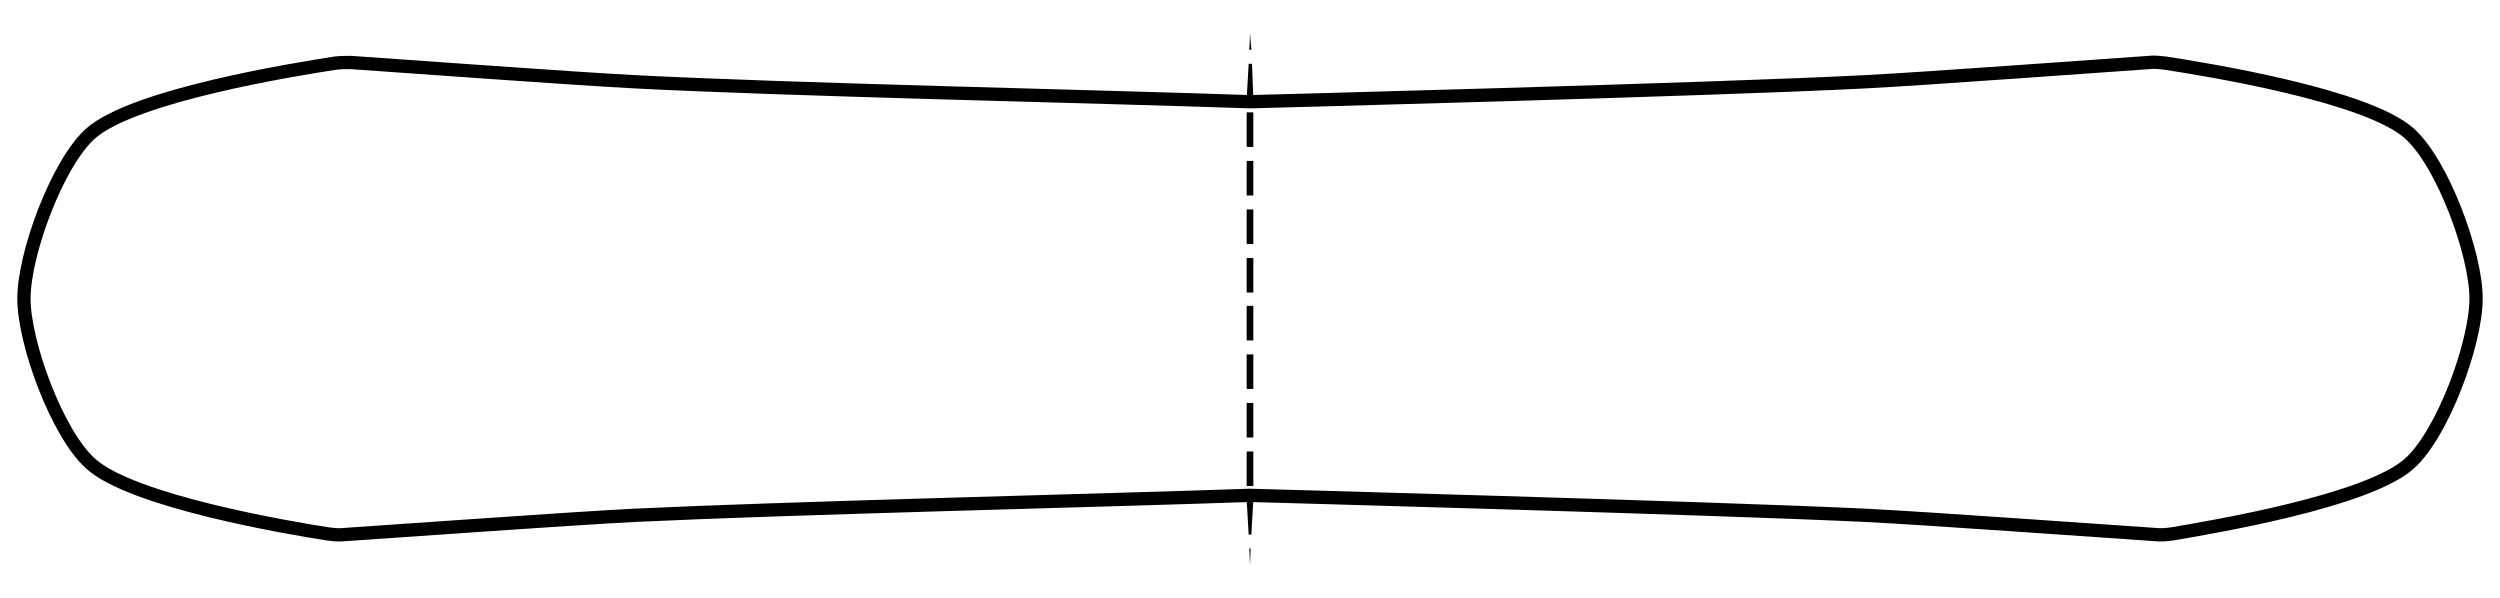 <?xml version="1.0" encoding="utf-8"?>
<!-- Generator: Adobe Illustrator 27.6.1, SVG Export Plug-In . SVG Version: 6.00 Build 0)  -->
<svg version="1.1" id="Ebene_1" xmlns="http://www.w3.org/2000/svg" xmlns:xlink="http://www.w3.org/1999/xlink" x="0px" y="0px"
	 viewBox="0 0 376 90" style="enable-background:new 0 0 376 90;" xml:space="preserve">
<style type="text/css">
	.st0{fill:none;stroke:#000000;stroke-width:2;stroke-miterlimit:10;}
</style>
<path class="st0" d="M188,74.5c-23.1,0.8-69.4,1.9-92.5,3C85.6,78,58,80,51.8,80.4c-0.8,0.1-1.7,0-2.5-0.1
	c-5.8-0.9-29.5-4.9-35.7-10.6c-5-4.5-10-18.1-10-24.8s5-20.3,10-24.8c6.5-5.8,31-9.7,36.8-10.6c0.8-0.1,1.6-0.1,2.4-0.1
	c6,0.4,33,2.4,42.7,2.9c23.1,1.2,69.4,2.2,92.5,3l0,0c0,0,69.4-1.8,92.5-3c9.7-0.5,36.7-2.5,42.7-2.9c0.8-0.1,1.6,0,2.5,0.1
	c5.8,0.9,30.3,4.8,36.7,10.6c5,4.5,10,18.1,10,24.8s-5,20.3-10,24.8c-6.3,5.7-29.9,9.6-35.7,10.6c-0.8,0.1-1.7,0.2-2.5,0.1
	c-6.2-0.4-33.7-2.4-43.7-2.9C257.4,76.4,188,74.5,188,74.5L188,74.5z"/>
<g>
	<g>
		<polygon points="188,5 188.2,7.5 187.9,7.5 		"/>
		<polygon points="188.3,9.6 188.5,14.8 187.5,14.8 187.8,9.6 		"/>
		<rect x="187.5" y="16.9" width="1" height="5.2"/>
		<rect x="187.5" y="24.2" width="1" height="5.2"/>
		<rect x="187.5" y="31.5" width="1" height="5.2"/>
		<rect x="187.5" y="38.8" width="1" height="5.2"/>
		<rect x="187.5" y="46" width="1" height="5.2"/>
		<rect x="187.5" y="53.3" width="1" height="5.2"/>
		<rect x="187.5" y="60.6" width="1" height="5.2"/>
		<rect x="187.5" y="67.9" width="1" height="5.2"/>
		<polygon points="188.5,75.2 188.2,80.4 187.8,80.4 187.5,75.2 		"/>
		<polygon points="188.1,82.5 188,85 187.9,82.5 		"/>
	</g>
</g>
</svg>
